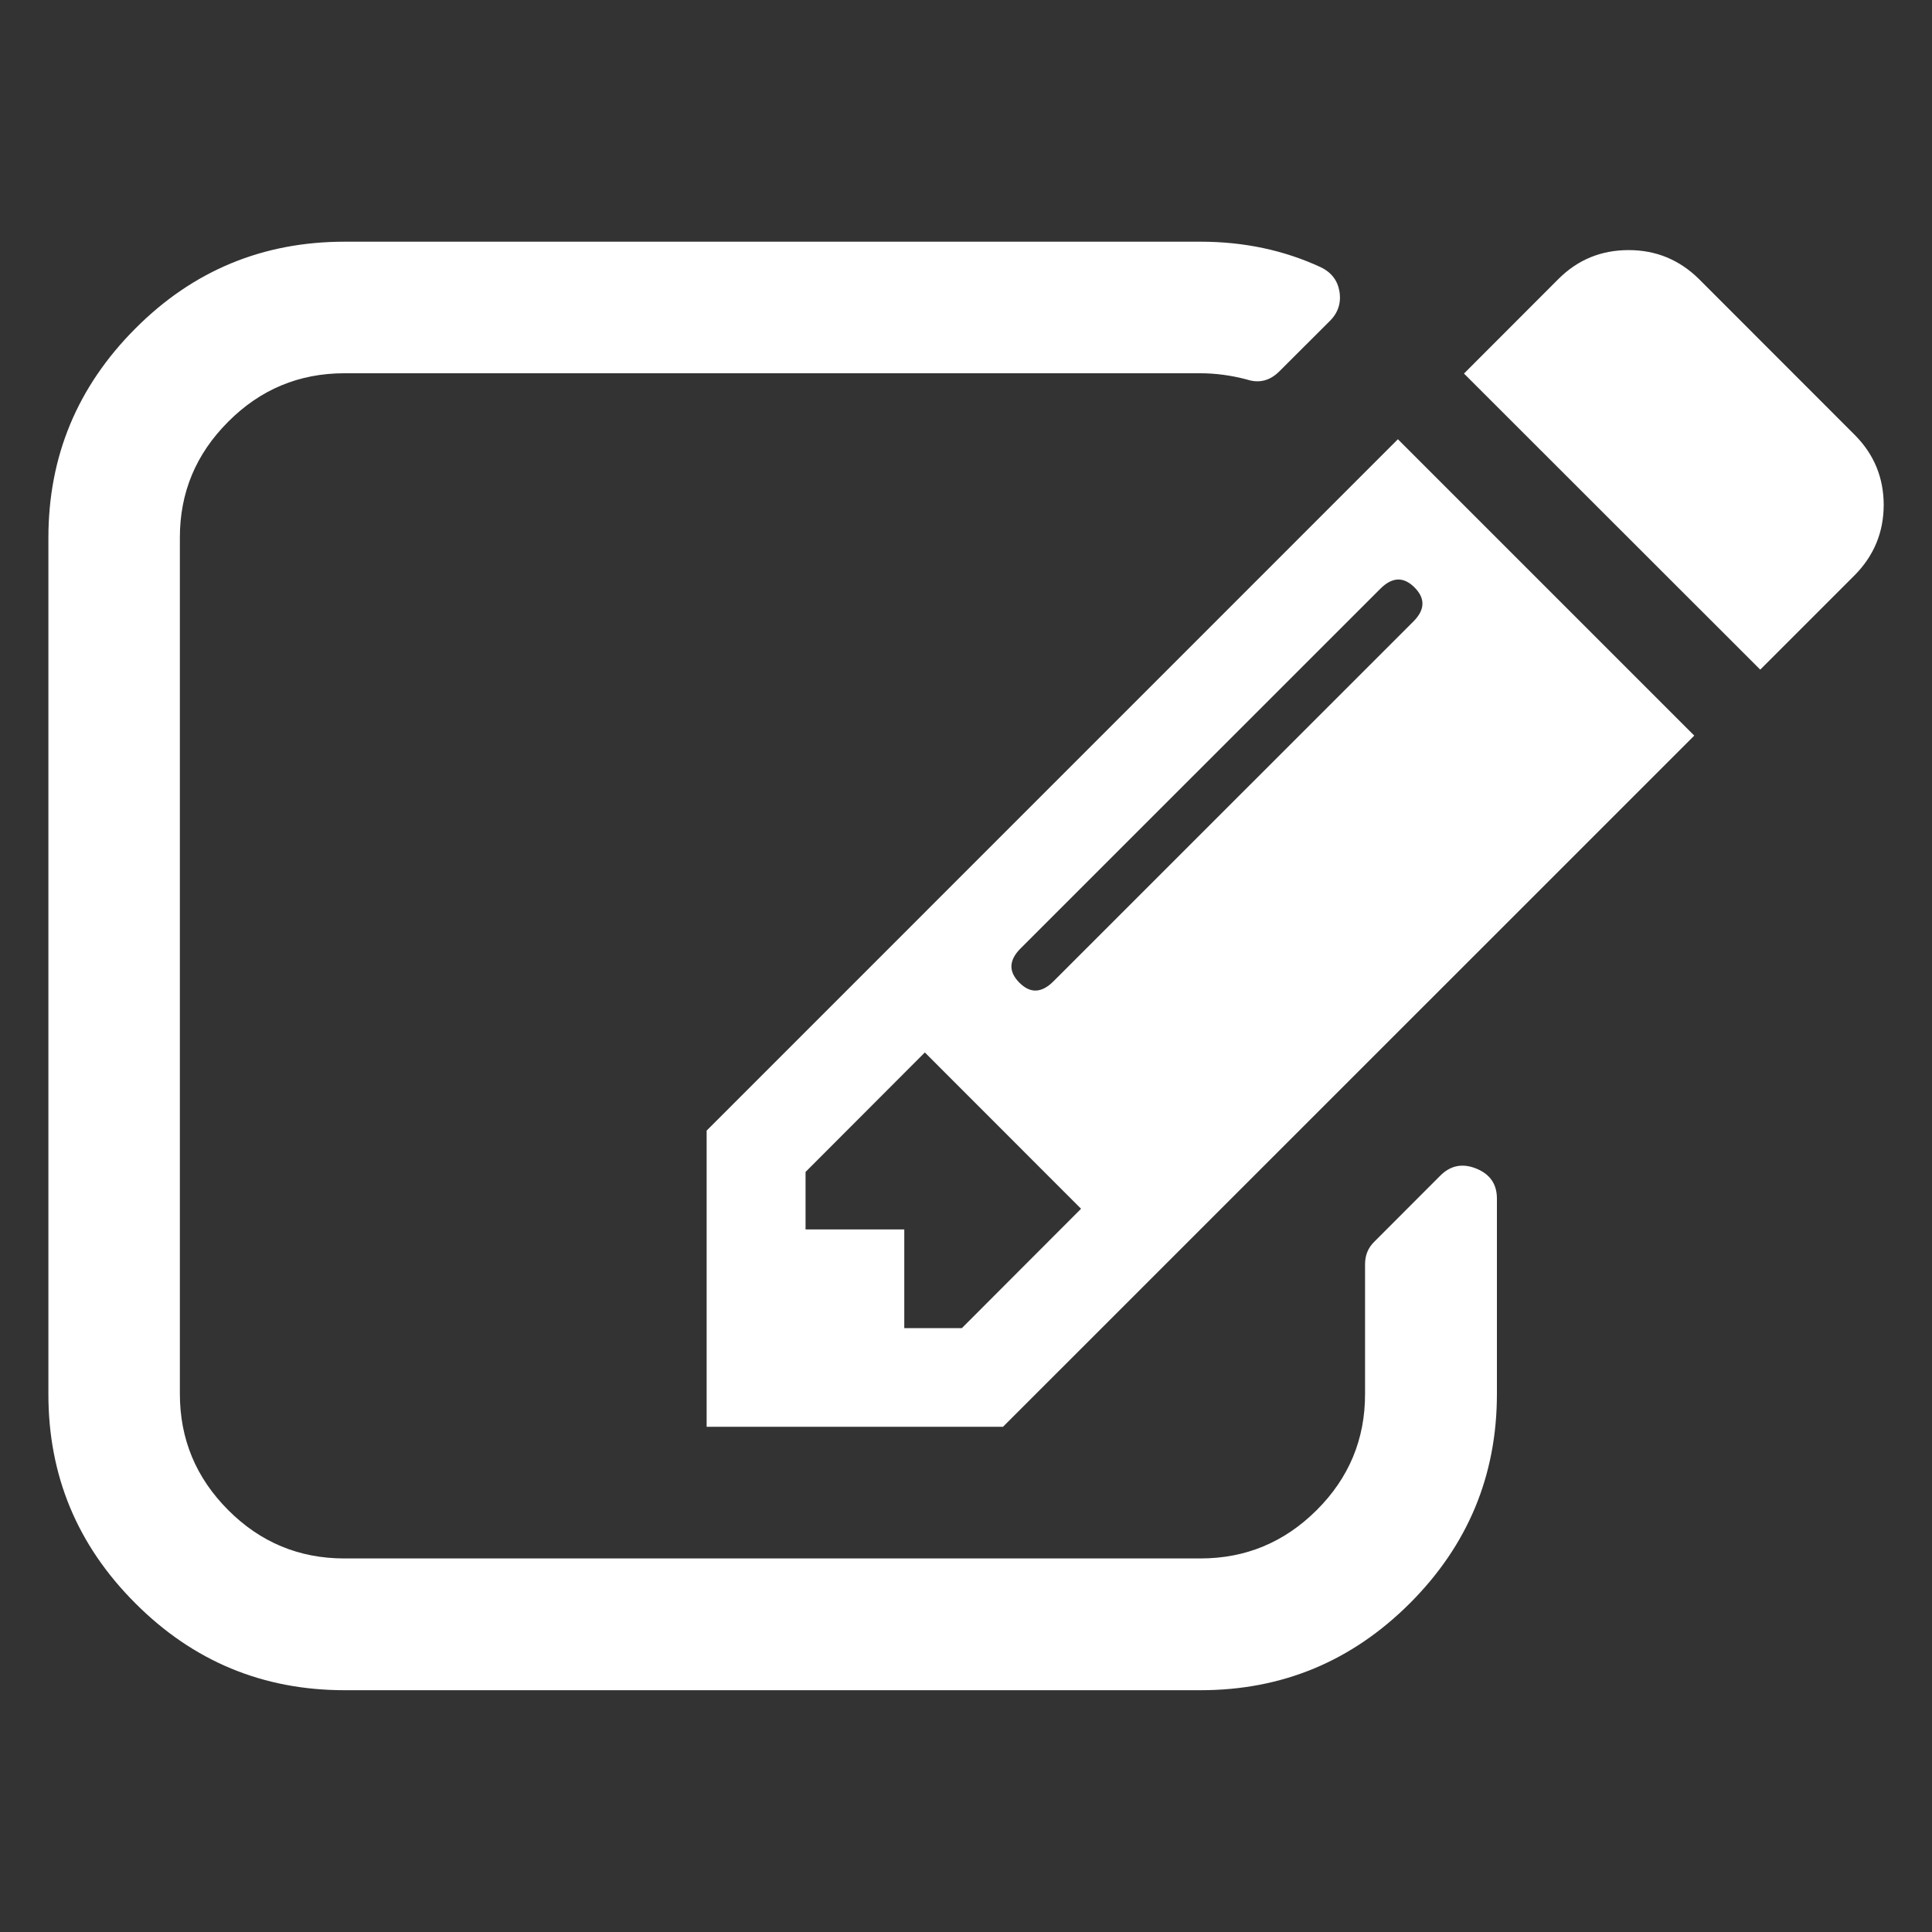 <?xml version="1.0" encoding="utf-8"?>
<!-- Generator: Adobe Illustrator 15.1.0, SVG Export Plug-In . SVG Version: 6.00 Build 0)  -->
<!DOCTYPE svg PUBLIC "-//W3C//DTD SVG 1.1//EN" "http://www.w3.org/Graphics/SVG/1.1/DTD/svg11.dtd">
<svg version="1.1" id="圖層_1" xmlns="http://www.w3.org/2000/svg" xmlns:xlink="http://www.w3.org/1999/xlink" x="0px" y="0px"
	 width="20px" height="20px" viewBox="1.5 17.5 20 20" enable-background="new 1.5 17.5 20 20" xml:space="preserve">
<rect x="1.5" y="17.5" width="20" height="20" fill="#333333" stroke="none"/>
<title>edit</title>
<path fill="#FFFFFF" d="M11.457,31.249l1.234-1.236l-1.617-1.618l-1.235,1.237v0.595h1.022v1.022H11.457z M16.143,23.581
	c-0.113-0.113-0.23-0.109-0.352,0.012l-3.727,3.726c-0.121,0.122-0.125,0.239-0.012,0.353s0.23,0.109,0.352-0.012l3.729-3.728
	C16.252,23.812,16.256,23.694,16.143,23.581z M16.996,29.908v2.022c0,0.845-0.301,1.566-0.9,2.166
	c-0.602,0.601-1.322,0.901-2.168,0.901h-8.86c-0.845,0-1.568-0.299-2.168-0.901c-0.6-0.6-0.9-1.321-0.899-2.166v-8.862
	c0-0.845,0.3-1.565,0.899-2.166c0.599-0.602,1.322-0.9,2.168-0.9h8.86c0.447,0,0.863,0.087,1.246,0.265
	c0.106,0.051,0.171,0.134,0.191,0.245c0.021,0.121-0.012,0.224-0.097,0.309l-0.522,0.521c-0.1,0.101-0.213,0.128-0.341,0.086
	c-0.163-0.043-0.323-0.064-0.479-0.064H5.065c-0.468,0-0.87,0.167-1.203,0.502c-0.333,0.333-0.501,0.732-0.5,1.202v8.86
	c0,0.471,0.167,0.87,0.5,1.204c0.333,0.334,0.734,0.501,1.203,0.501h8.861c0.469,0,0.87-0.167,1.205-0.501
	c0.333-0.332,0.501-0.733,0.5-1.204v-1.341c0-0.092,0.031-0.17,0.096-0.233l0.682-0.683c0.105-0.106,0.23-0.132,0.373-0.074
	S16.996,29.758,16.996,29.908z M15.971,22.047l3.068,3.068l-7.156,7.155H8.815v-3.066L15.971,22.047z M20.701,23.453l-0.979,0.979
	l-3.067-3.065l0.98-0.981c0.199-0.198,0.44-0.297,0.725-0.297c0.283,0,0.524,0.1,0.725,0.297l1.618,1.619
	C20.9,22.204,21,22.445,21,22.729C20.999,23.012,20.898,23.253,20.701,23.453L20.701,23.453z"/>
</svg>
